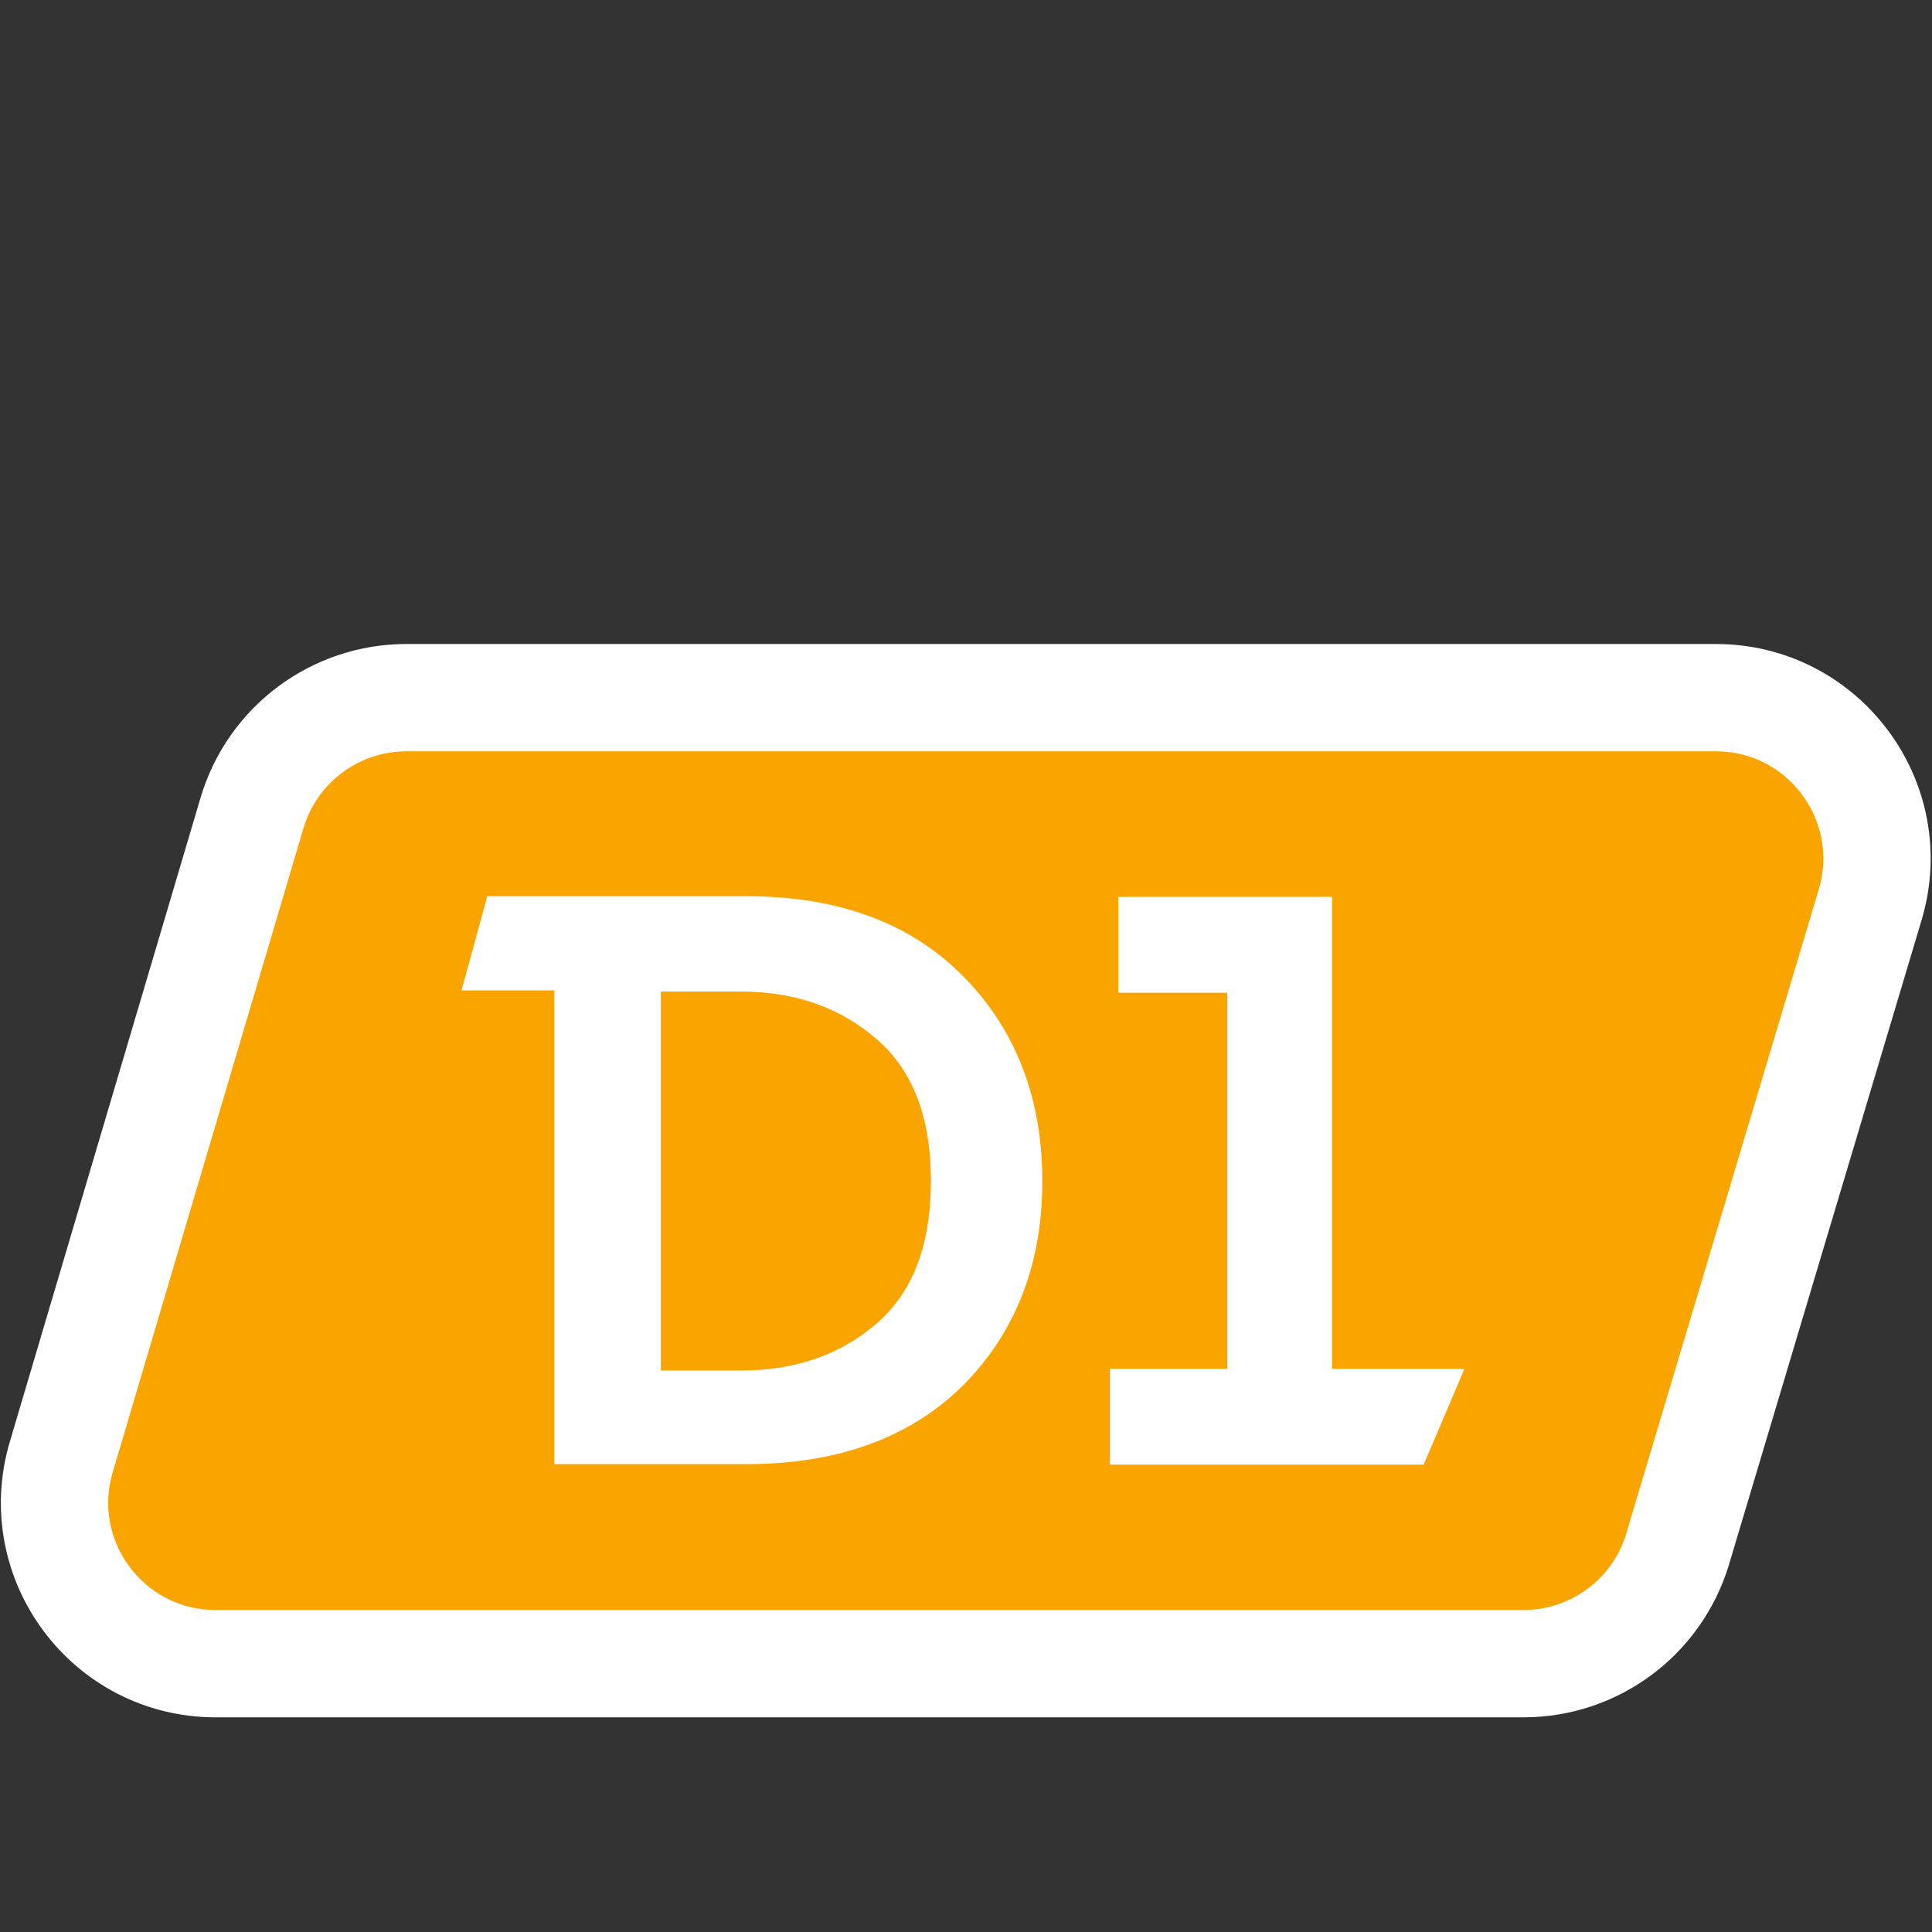<svg width="18" height="18" viewBox="0 0 18 18" fill="none" xmlns="http://www.w3.org/2000/svg">
<rect x="0" y="0" width="18" height="18" fill="#333333" stroke="none"/>
<path d="M2.348 7.574C2.537 6.937 3.122 6.5 3.787 6.5H15.986C16.99 6.5 17.711 7.467 17.424 8.429L15.631 14.429C15.441 15.065 14.857 15.5 14.194 15.5H2.009C1.006 15.5 0.286 14.535 0.571 13.574L2.348 7.574Z" fill="#FAA400" stroke="white" stroke-linejoin="round"/>
<path d="M12.411 12.753V8.356H10.419V9.249H11.435V12.753H10.341V13.646H13.264L13.644 12.753H12.411Z" fill="white"/>
<path d="M8.98 9.102C8.484 8.595 7.803 8.35 6.955 8.35H4.54L4.3 9.227H5.164V13.641H6.955C7.803 13.641 8.484 13.396 8.98 12.9C9.471 12.399 9.711 11.767 9.711 11.004C9.711 10.241 9.471 9.603 8.98 9.102ZM8.177 9.69C8.501 9.974 8.673 10.404 8.673 10.998C8.673 11.608 8.501 12.039 8.171 12.328C7.837 12.617 7.418 12.769 6.899 12.769H6.157V9.238H6.899C7.424 9.238 7.842 9.396 8.177 9.69Z" fill="white"/>
</svg>
